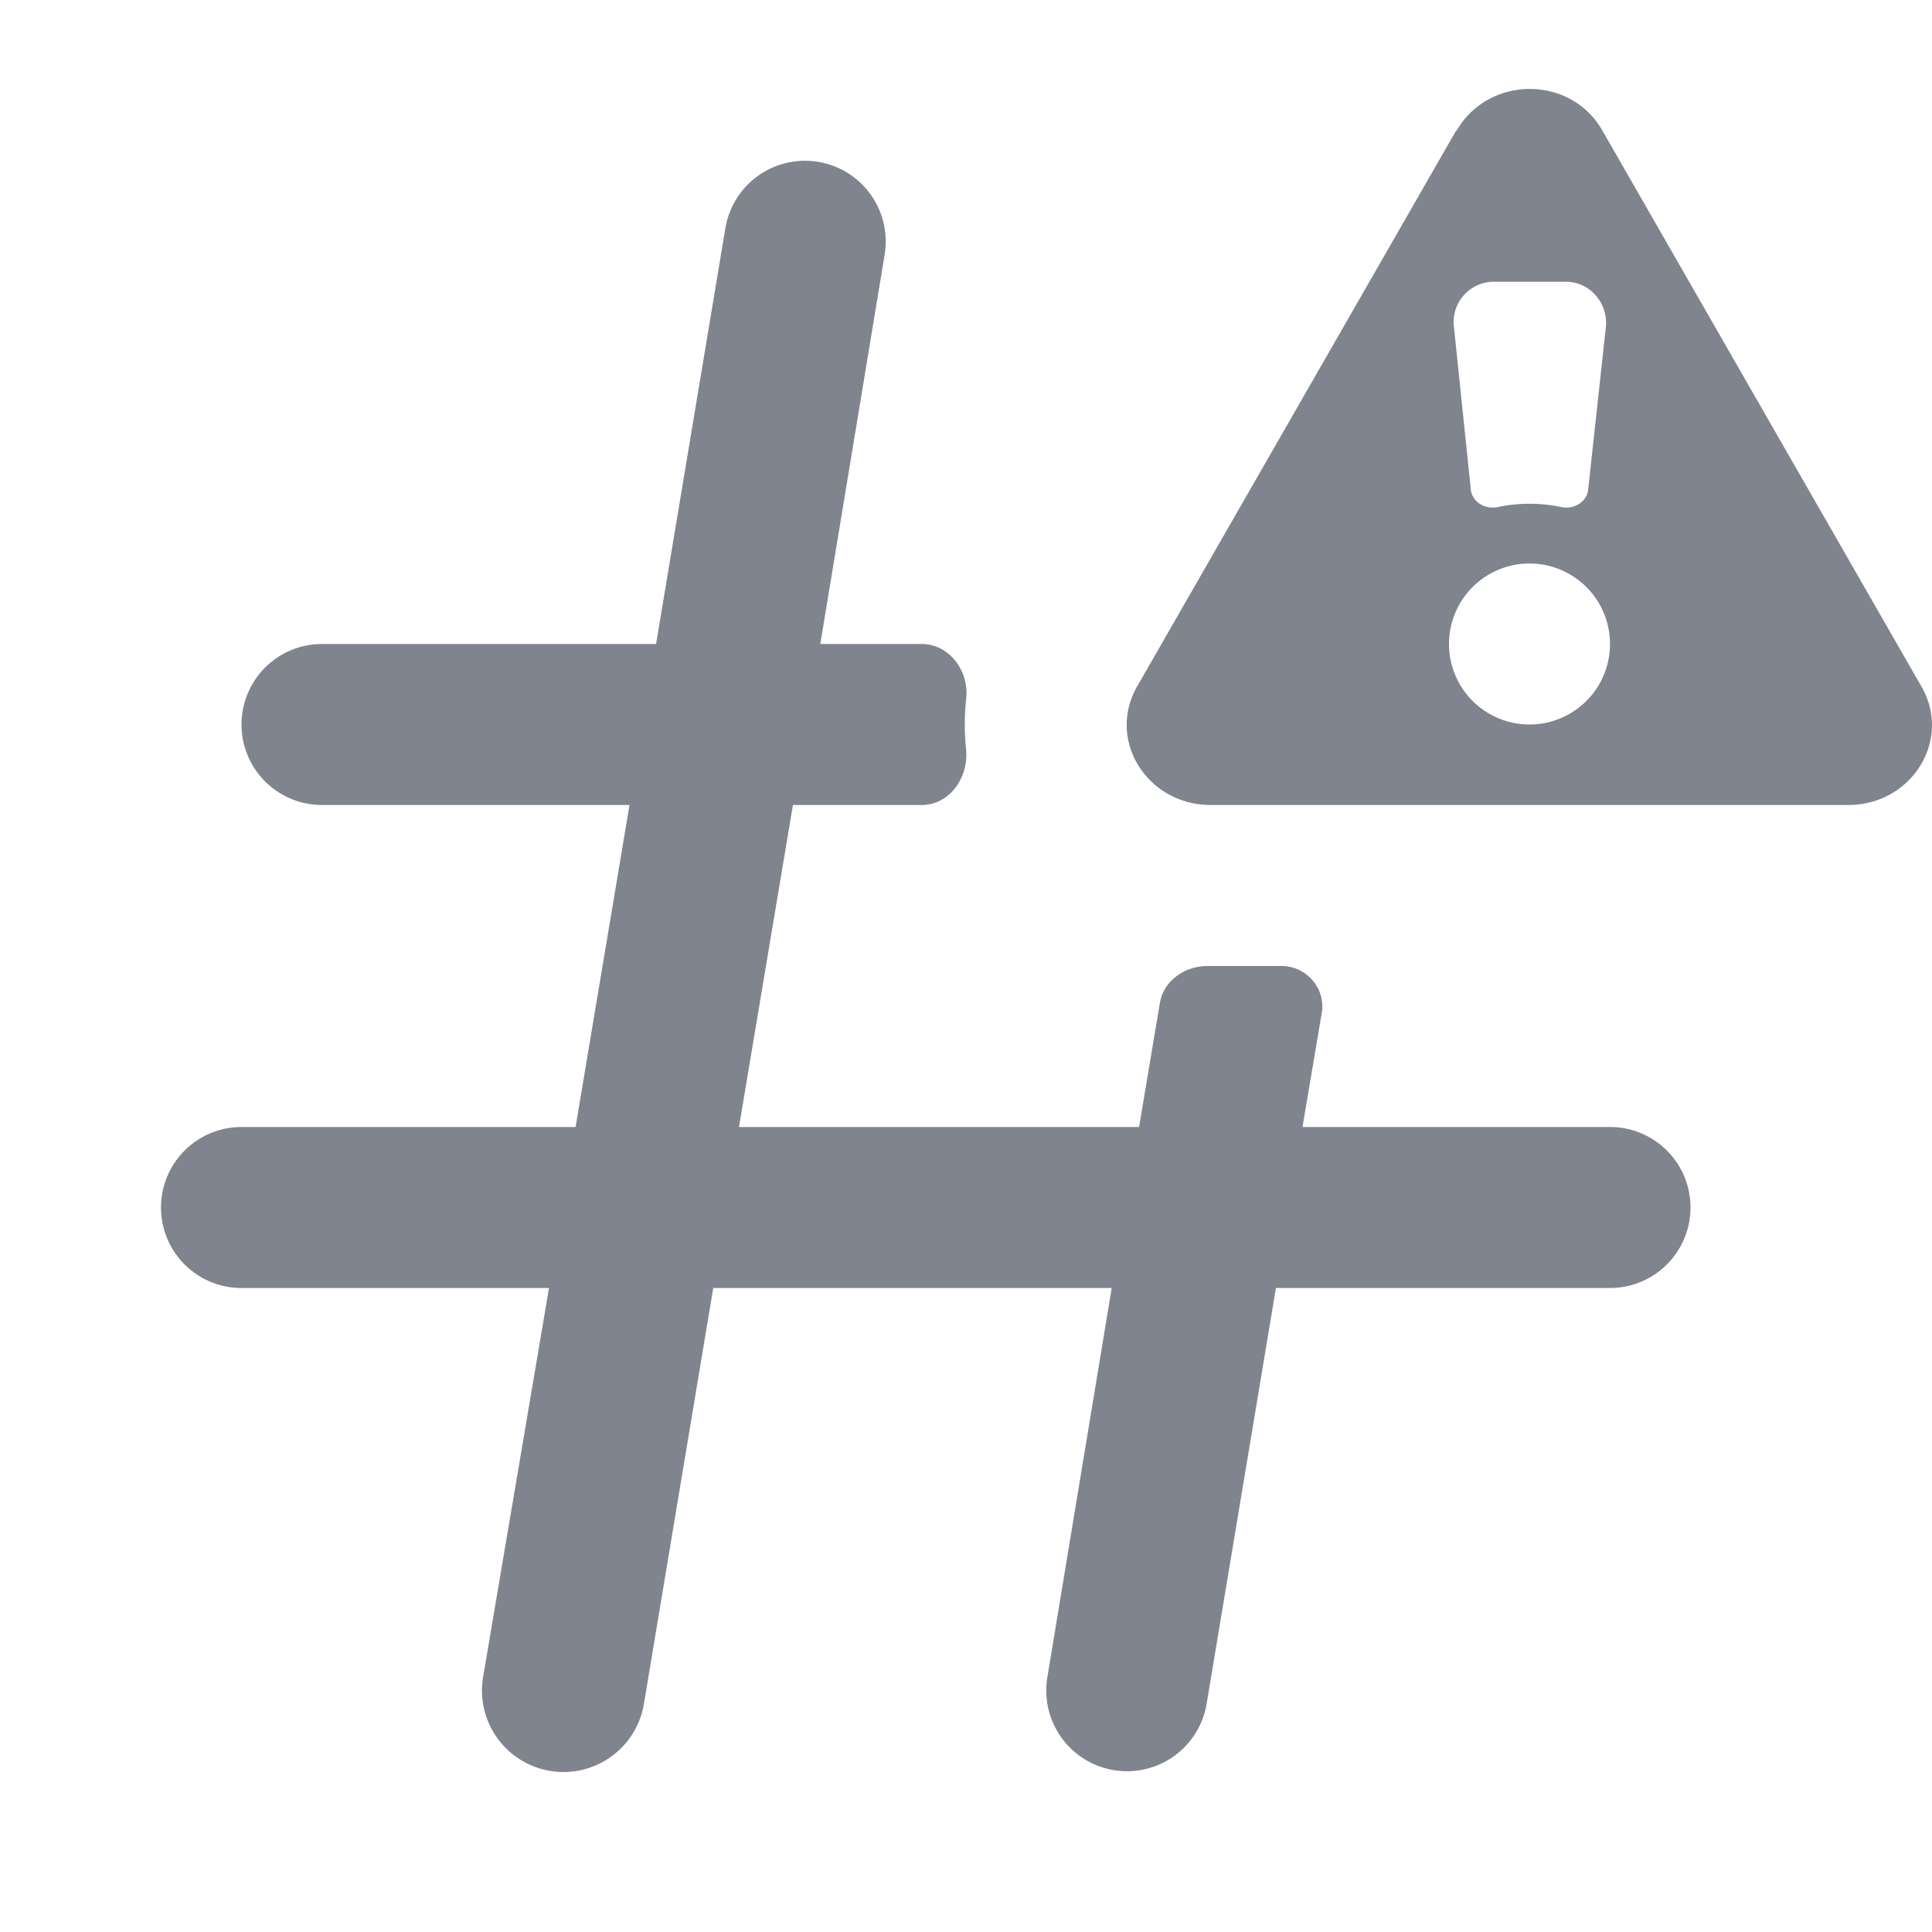 <svg xmlns:xlink="http://www.w3.org/1999/xlink" class="icon_eff5d4" aria-hidden="true" role="img" xmlns="http://www.w3.org/2000/svg" width="24" height="24" fill="none" viewBox="0 0 24 24"><path fill="#80848E" fill-rule="evenodd" d="M18.09 1.63c.4-.7 1.43-.7 1.82 0l3.96 6.9c.38.66-.12 1.47-.91 1.47h-7.92c-.79 0-1.3-.81-.91-1.48l3.96-6.9Zm.46 1.87h.9c.3 0 .52.26.5.55l-.22 2.02c-.01.16-.17.26-.33.23a1.92 1.92 0 0 0-.8 0c-.16.03-.32-.07-.33-.23l-.21-2.02a.5.5 0 0 1 .5-.55ZM19 9a1 1 0 1 0 0-2 1 1 0 0 0 0 2Z" clip-rule="evenodd" class=""></path><path fill="#80848E" d="M11.45 8c.35 0 .6.35.55.7-.02.2-.02.4 0 .6.04.35-.2.7-.55.7h-1.6l-.67 4h4.97l.26-1.55c.05-.27.31-.45.59-.45h.92c.31 0 .55.28.5.58L16.18 14H20a1 1 0 1 1 0 2h-4.15l-.86 5.16a1 1 0 0 1-1.98-.32l.8-4.84H8.86l-.86 5.16A1 1 0 0 1 6 20.84L6.82 16H3a1 1 0 1 1 0-2h4.15l.67-4H4a1 1 0 0 1 0-2h4.15l.86-5.16a1 1 0 1 1 1.98.32L10.19 8h1.26Z" class=""></path></svg>